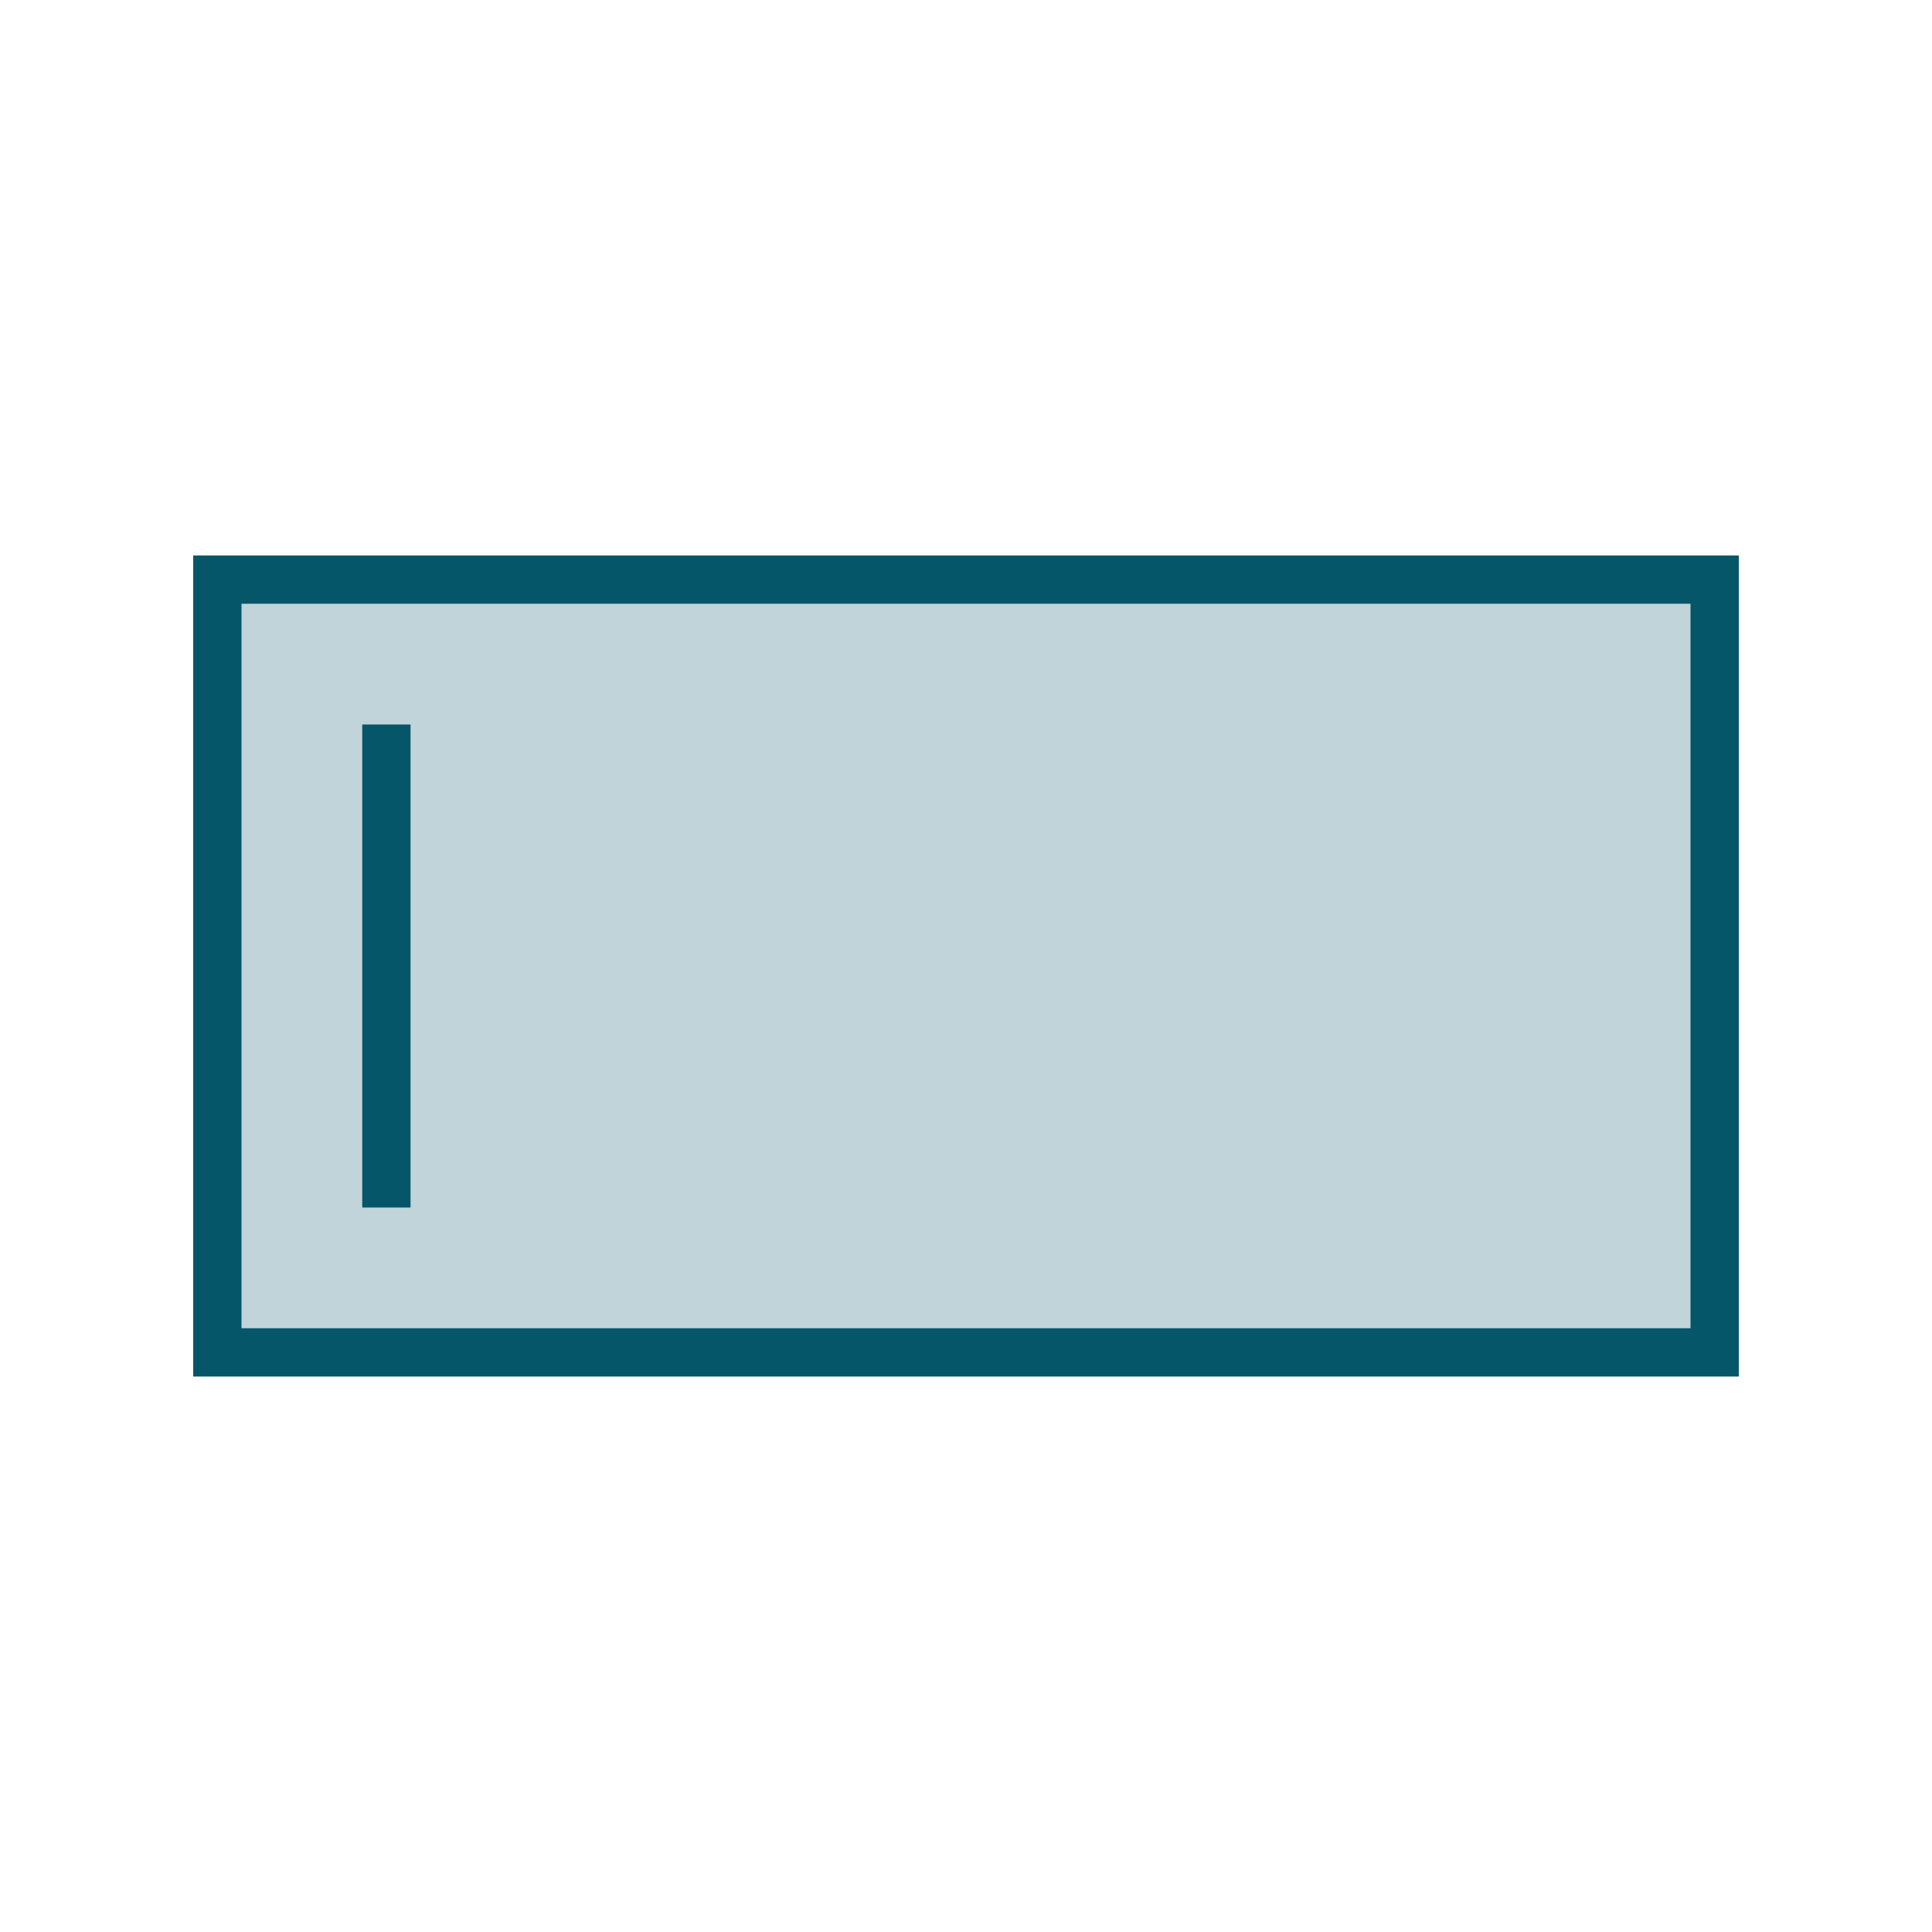 <svg width="80" height="80" viewBox="0 0 80 80" fill="none" xmlns="http://www.w3.org/2000/svg">
<rect x="9" y="24" width="62" height="32" fill="#06566A" fill-opacity="0.25"/>
<rect x="15" y="30" width="2" height="20" fill="#06566A"/>
<rect x="9" y="24" width="62" height="32" stroke="#06566A" stroke-width="2"/>
</svg>

